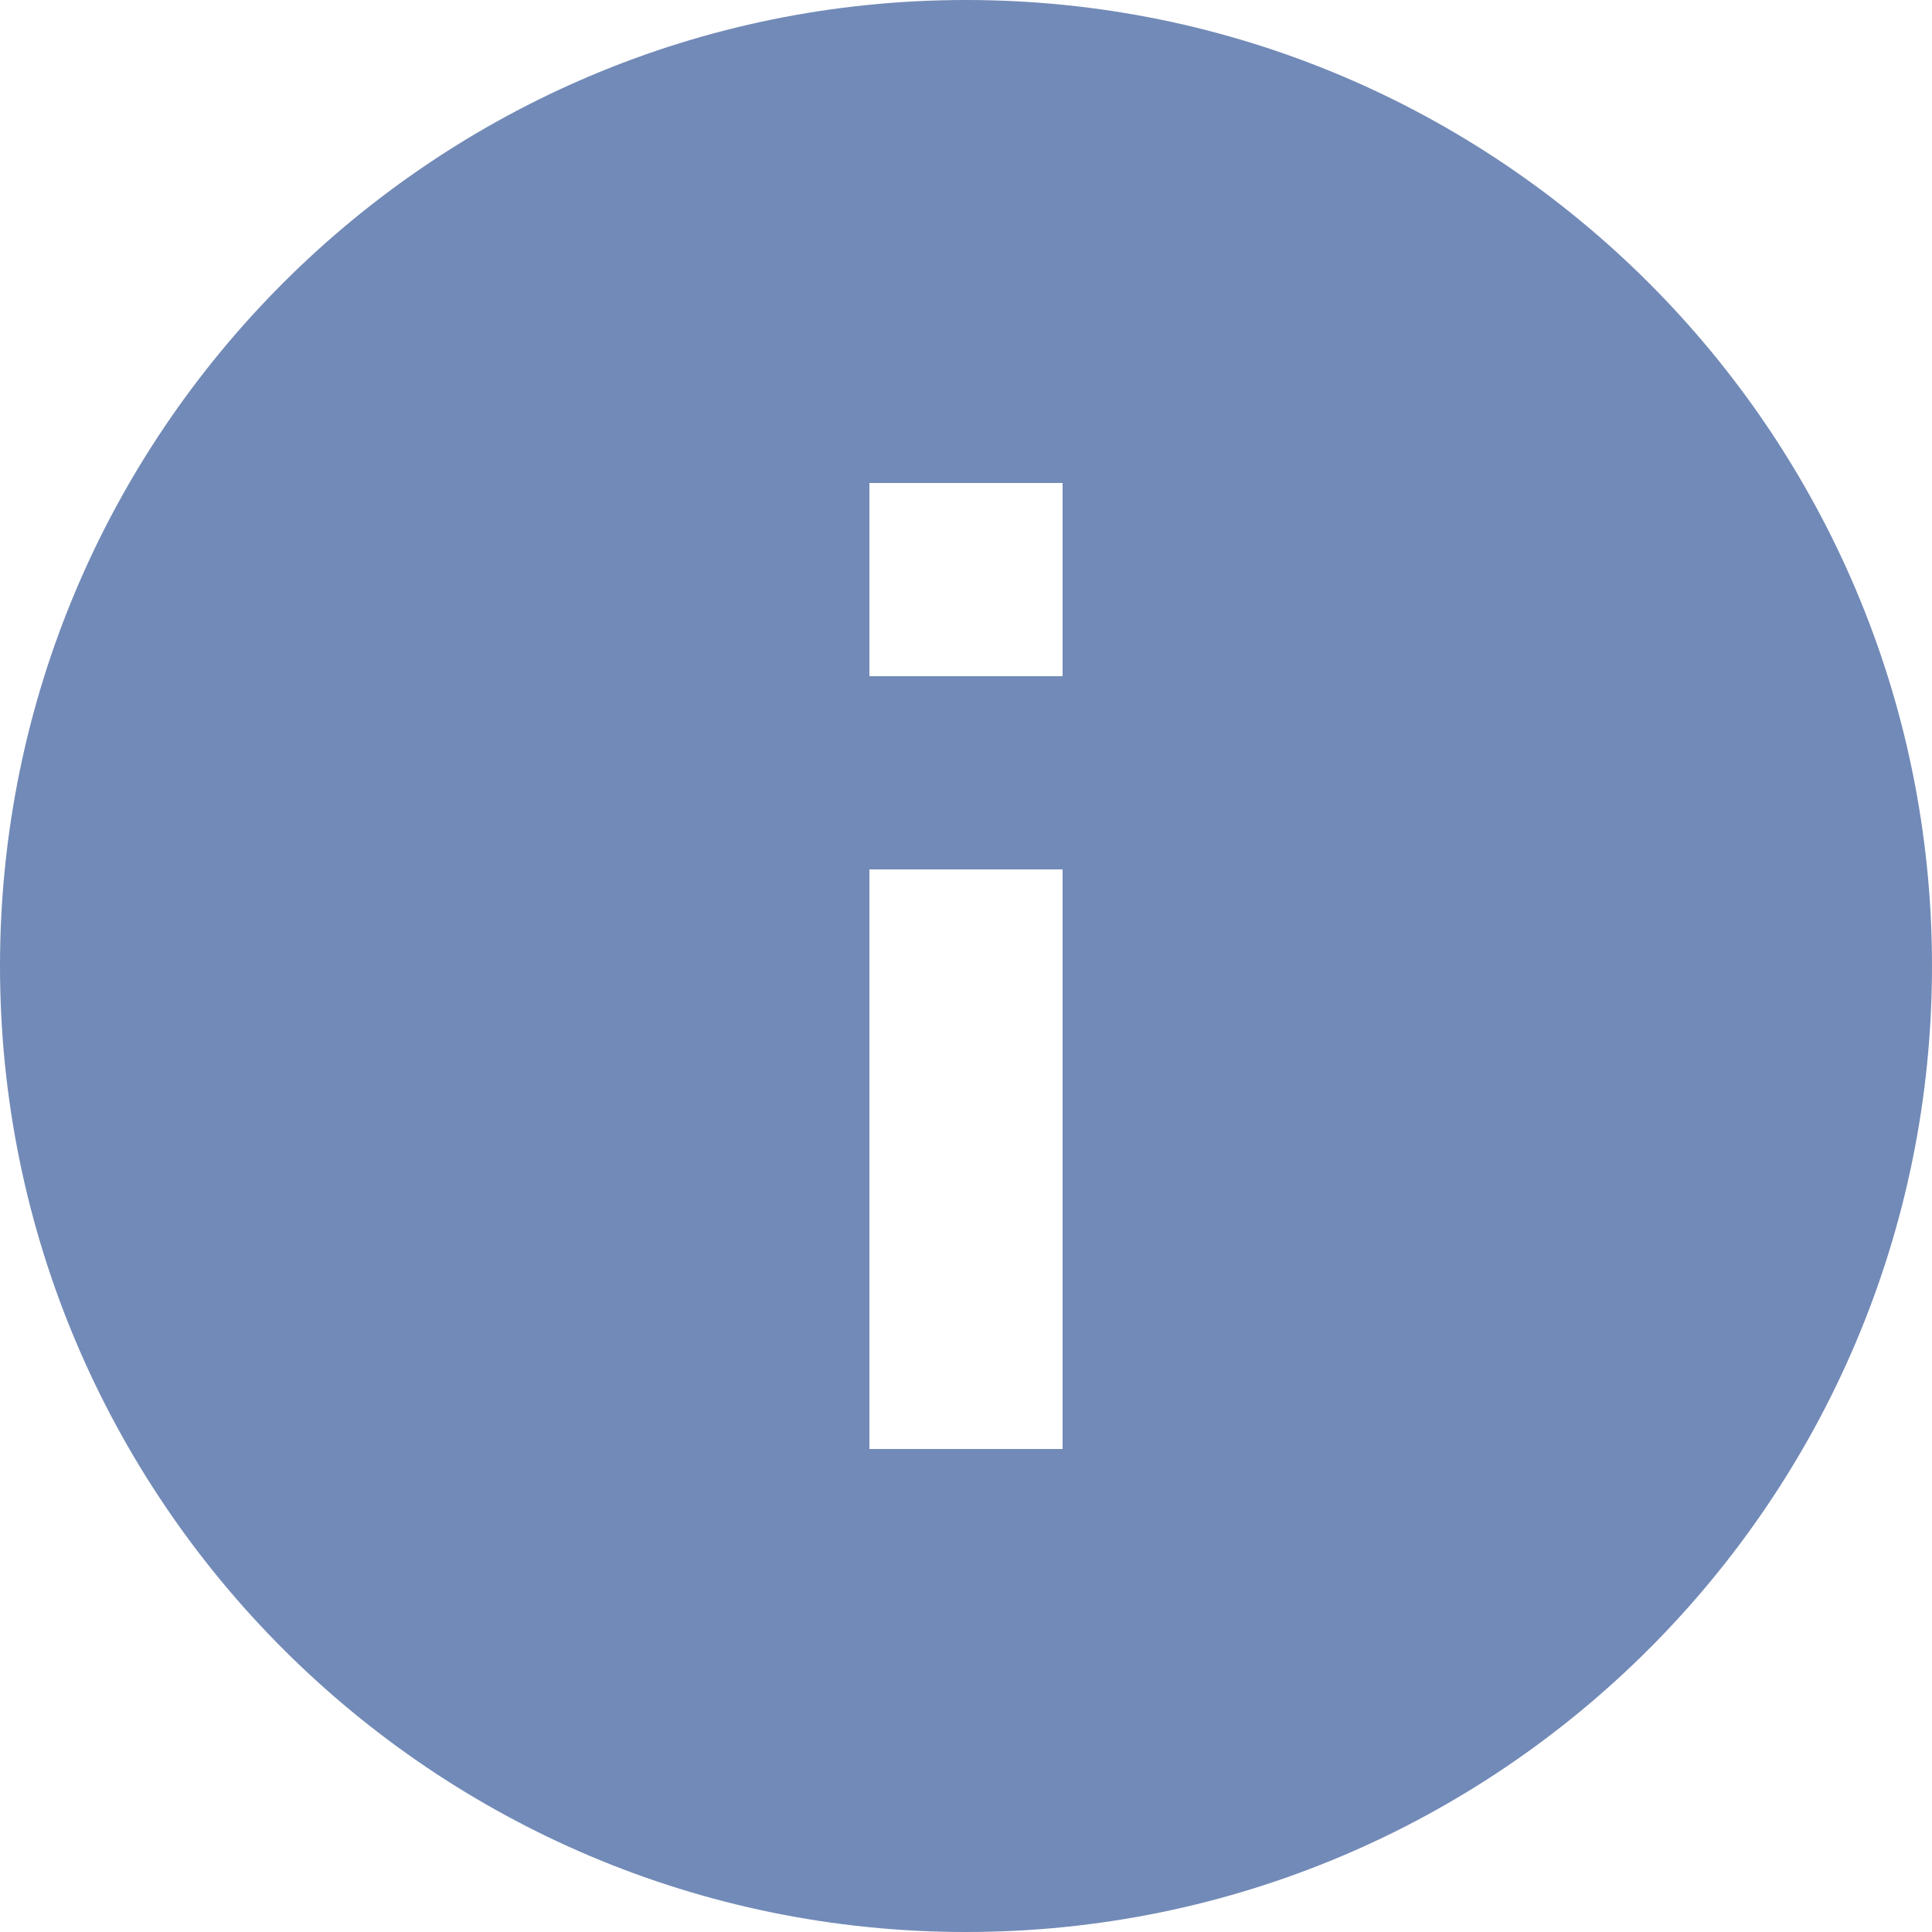 <svg width="70" height="70" viewBox="0 0 70 70" fill="none" xmlns="http://www.w3.org/2000/svg">
<path d="M35 0C15.68 0 0 15.68 0 35C0 54.32 15.68 70 35 70C54.32 70 70 54.32 70 35C70 15.68 54.32 0 35 0ZM38.5 52.5H31.5V31.5H38.5V52.5ZM38.5 24.5H31.5V17.5H38.5V24.5Z" fill="#728AB7"/>
</svg>
